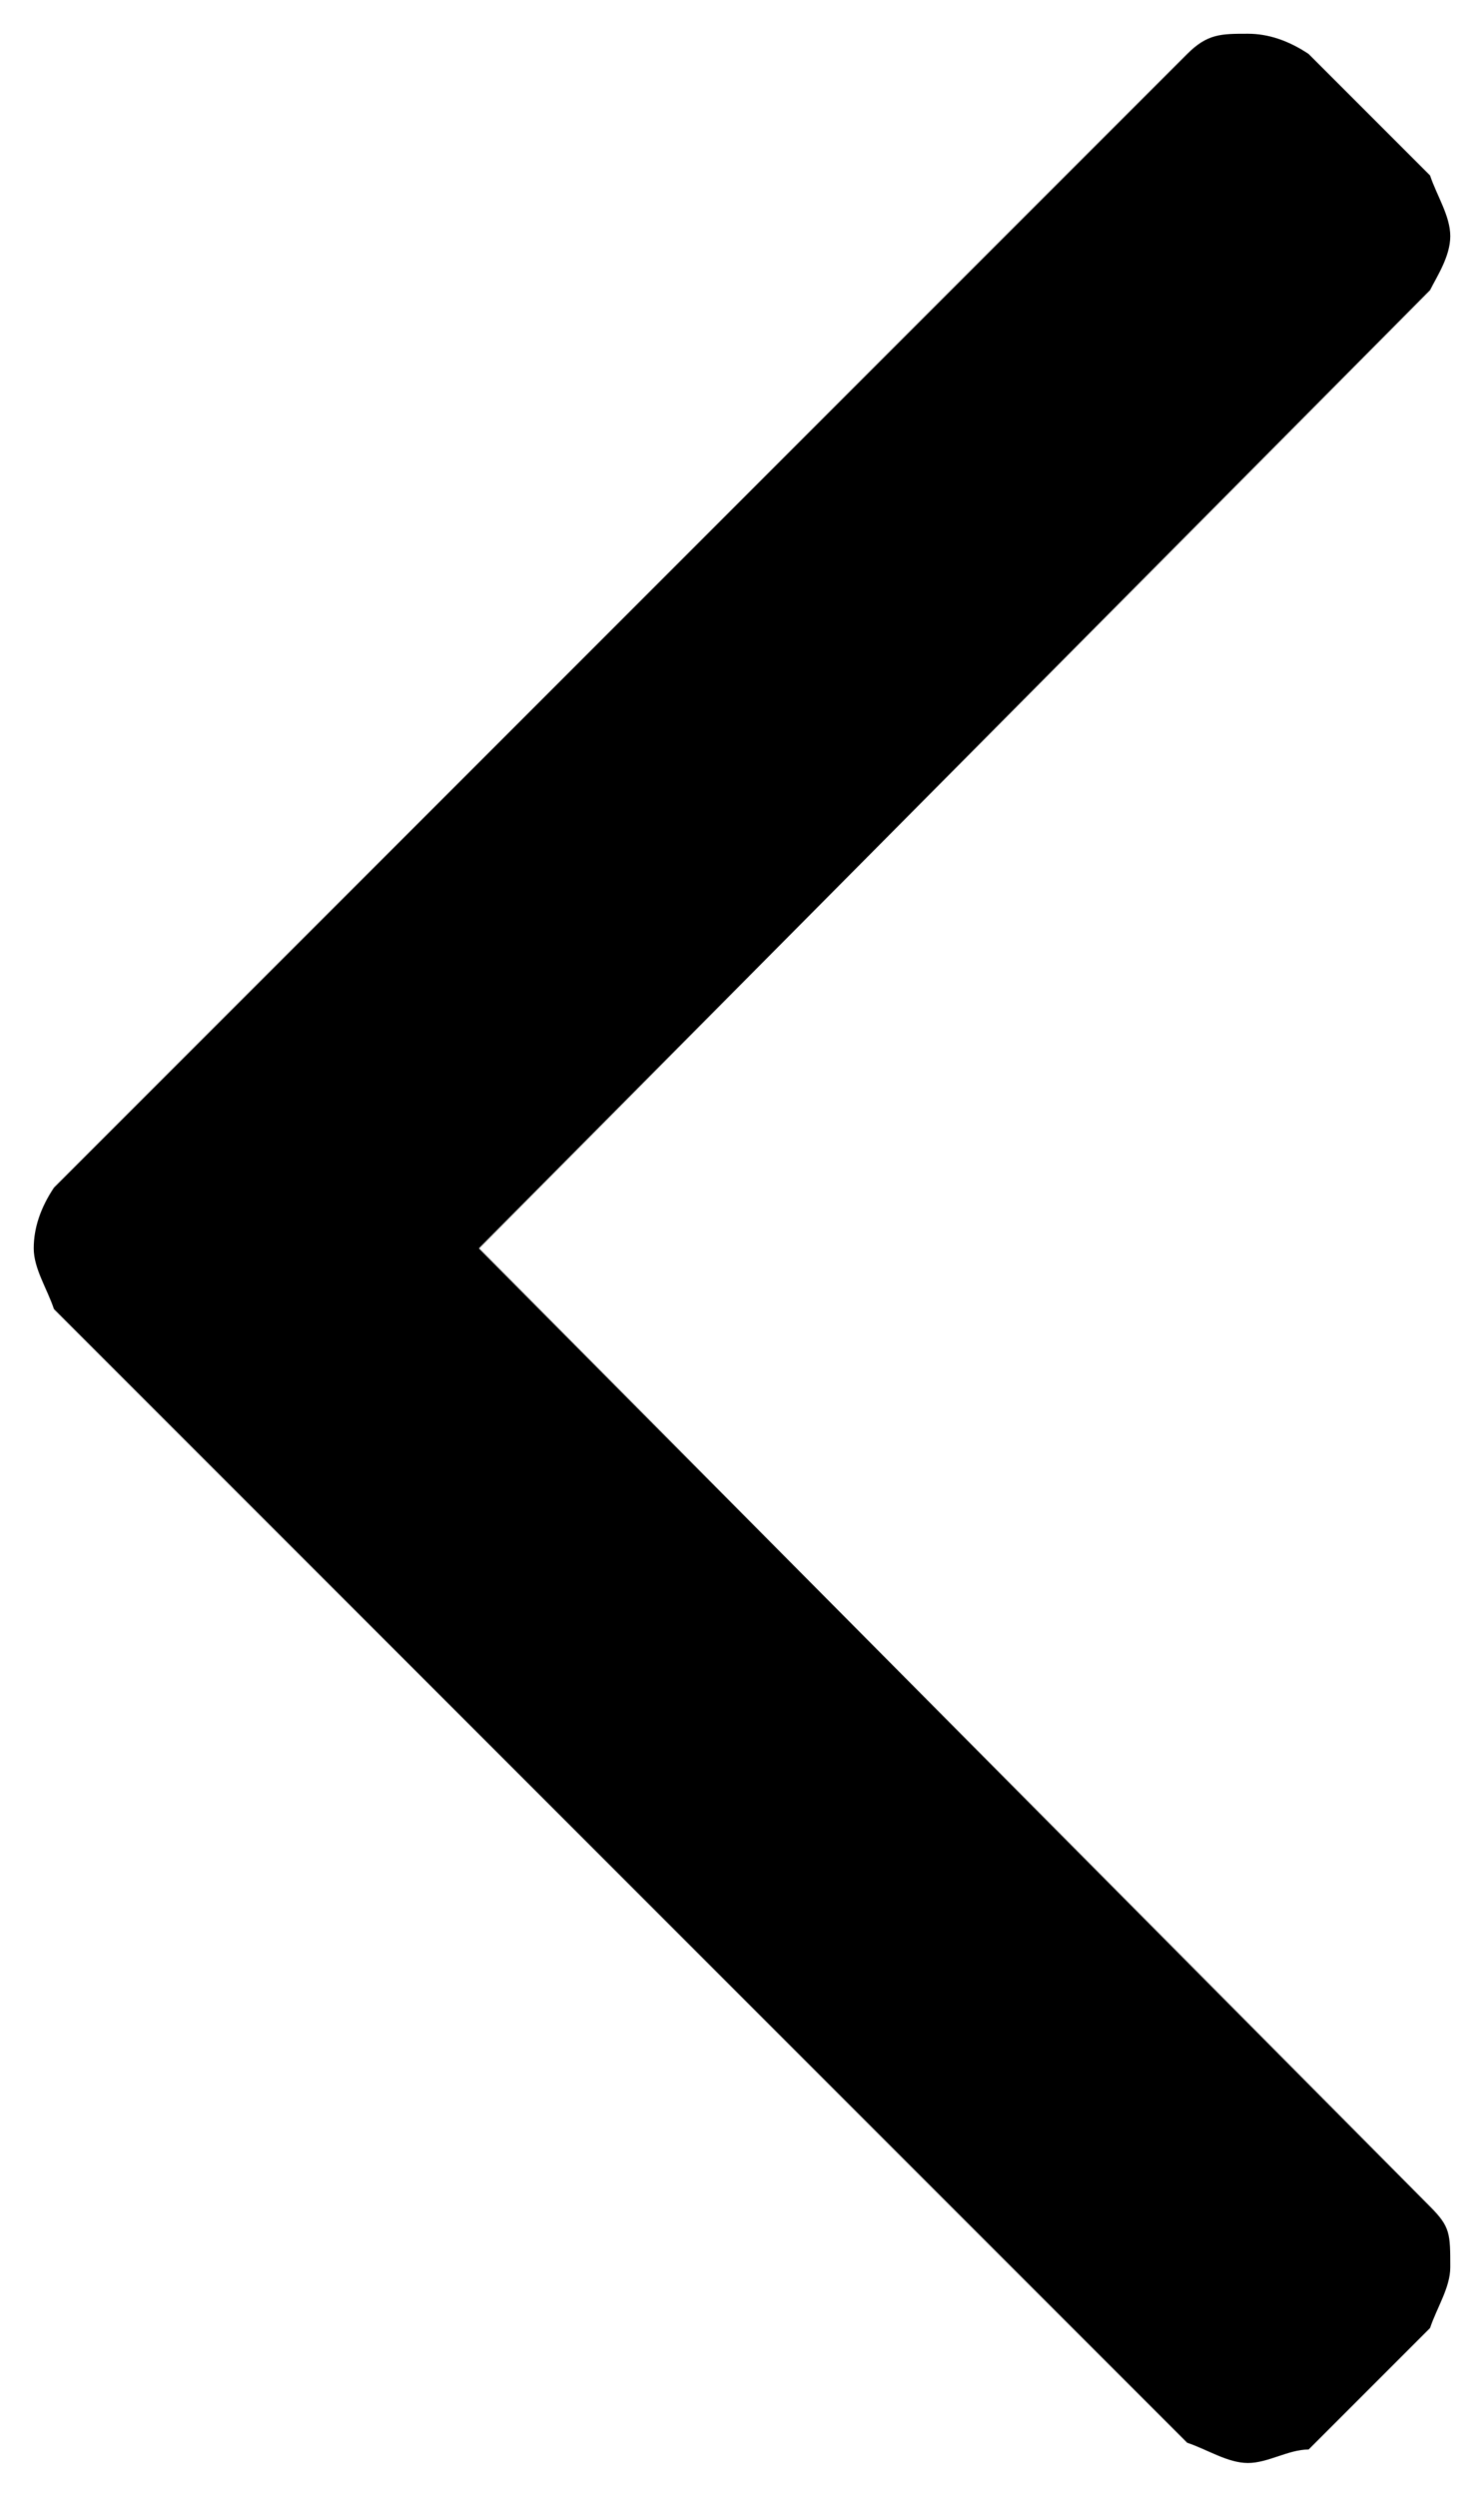 <svg viewBox="0 0 22 37">
  <path d="M18.5 36.5c-.3 0-.6-.2-.9-.3L.8 19.4c-.1-.3-.3-.6-.3-.9 0-.3.1-.6.3-.9L17.6.8c.3-.3.5-.3.9-.3.3 0 .6.1.9.3l1.8 1.8c.1.3.3.6.3.9 0 .3-.2.6-.3.8L7.1 18.5l14.1 14.2c.3.3.3.4.3.9 0 .3-.2.6-.3.9l-1.8 1.8c-.3 0-.6.2-.9.2z"></path>
</svg>